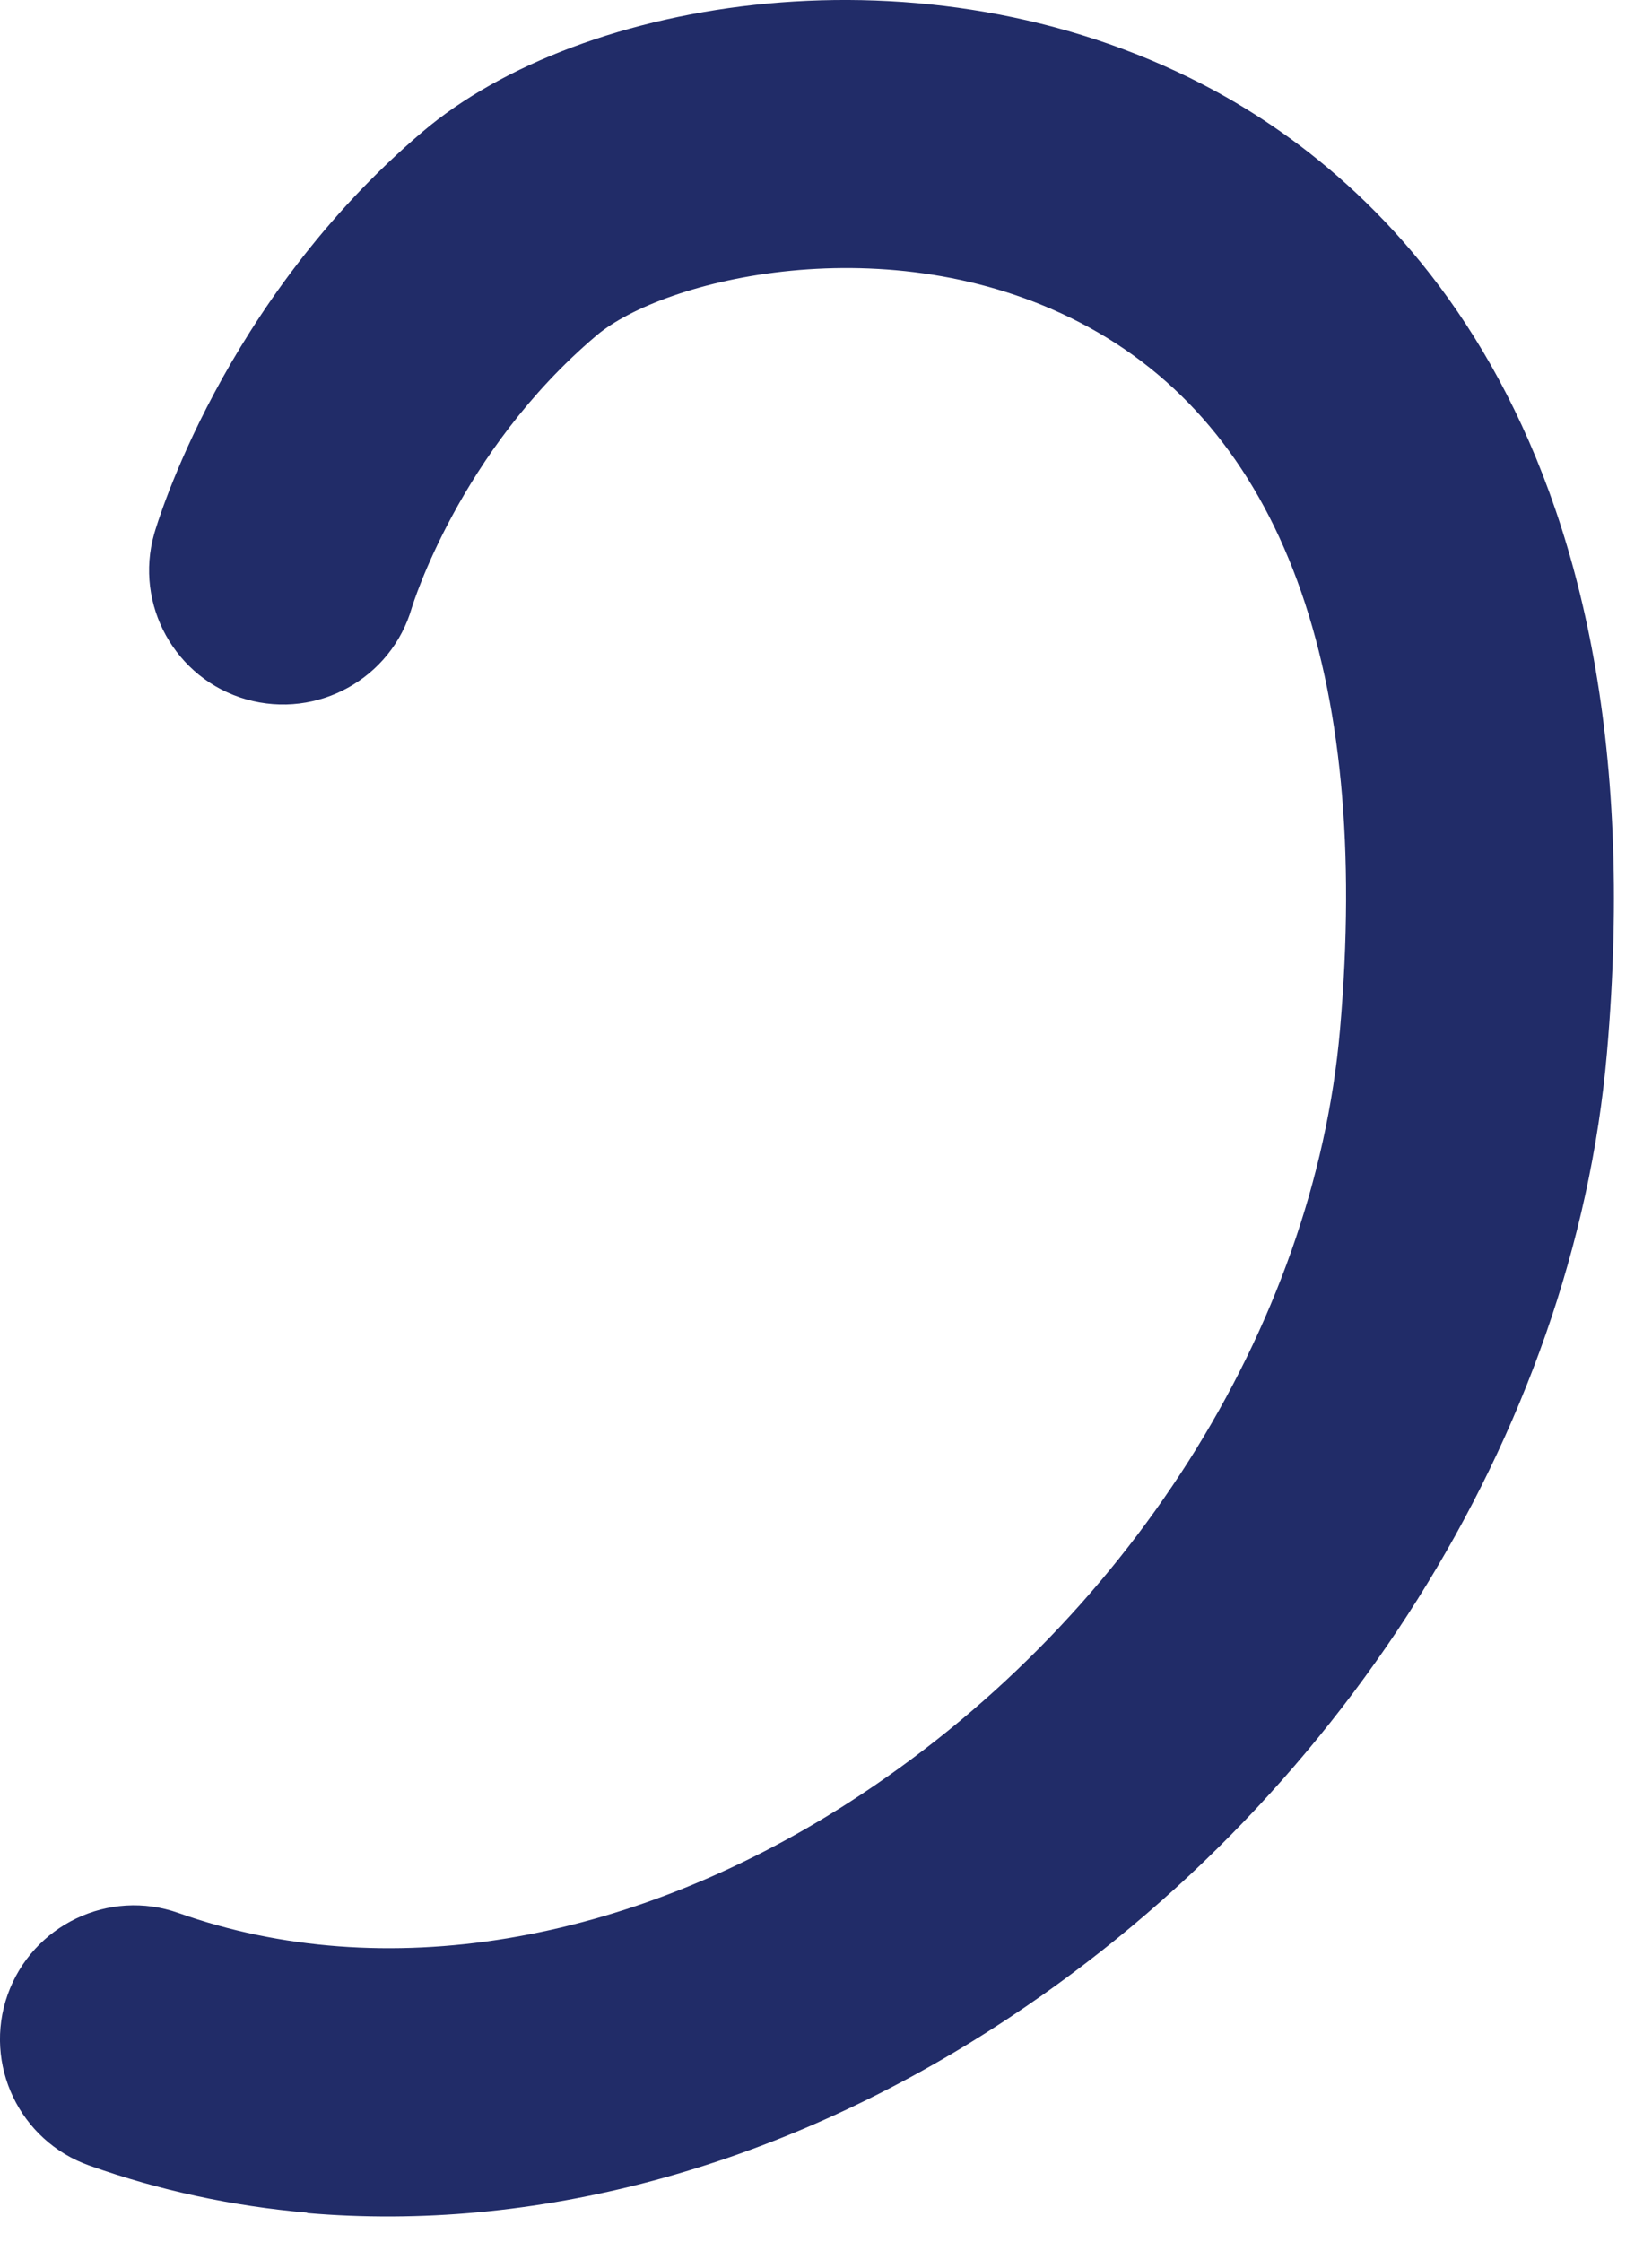 <svg preserveAspectRatio="none" width="100%" height="100%" overflow="visible" style="display: block;" viewBox="0 0 14 19" fill="none" xmlns="http://www.w3.org/2000/svg">
<path id="Vector" d="M2.605 18.752C1.971 18.697 1.353 18.565 0.757 18.353C0.166 18.144 -0.144 17.495 0.065 16.904C0.275 16.314 0.924 16.003 1.514 16.213C3.246 16.826 5.316 16.483 7.194 15.276C9.541 13.767 11.136 11.255 11.356 8.726C11.621 5.687 10.859 3.615 9.147 2.731C7.529 1.896 5.621 2.363 5.053 2.845C3.892 3.829 3.496 5.134 3.491 5.147C3.319 5.75 2.691 6.098 2.087 5.927C1.484 5.755 1.136 5.124 1.307 4.523C1.33 4.443 1.885 2.557 3.582 1.116C4.924 -0.025 7.835 -0.505 10.19 0.714C11.672 1.479 14.087 3.564 13.618 8.926C13.338 12.141 11.346 15.307 8.42 17.187C6.56 18.384 4.518 18.921 2.6 18.755L2.605 18.752Z" fill="#212C68"/>
</svg>
